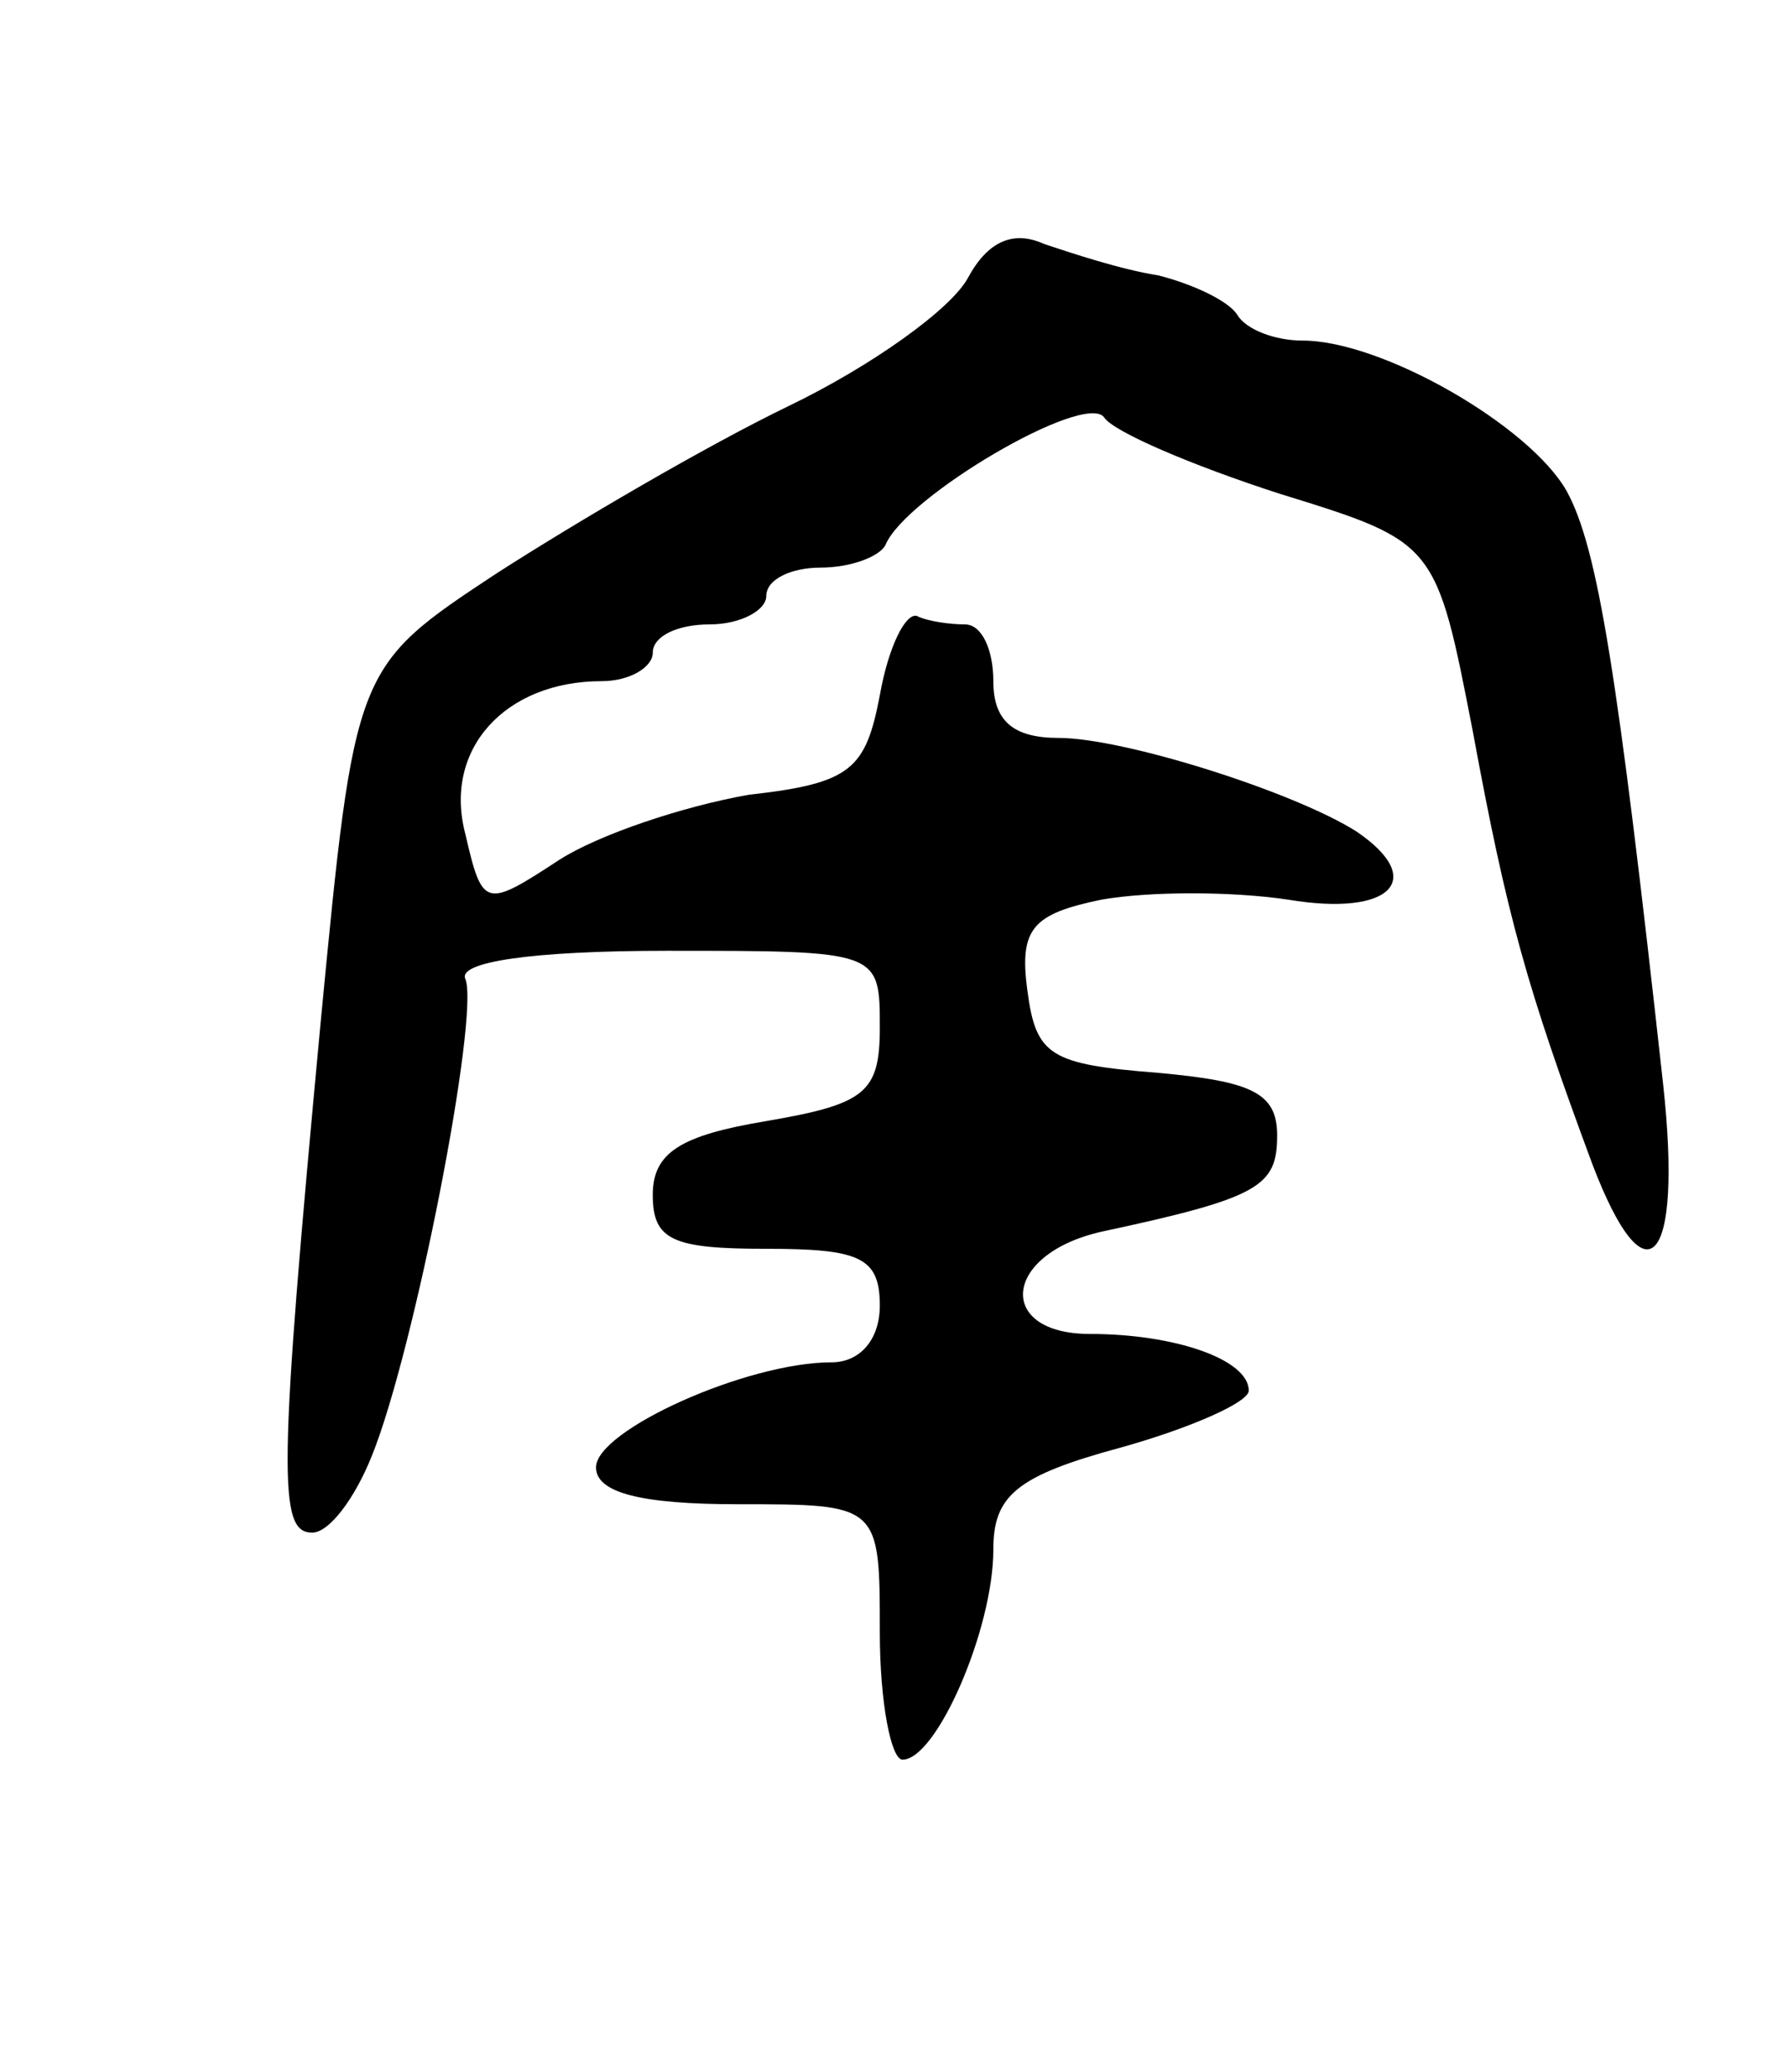 <svg version="1.0" xmlns="http://www.w3.org/2000/svg"
 width="63pt" height="73pt" viewBox="0 0 63 73"
 preserveAspectRatio="xMidYMid meet">
<g transform="translate(0,73) scale(0.1,-0.1)"
fill="#000000" stroke="none">
<path d="M341 632 c-6 -11 -34 -31 -63 -45 -29 -14 -75 -41 -103 -59 -50 -33
-50 -33 -62 -158 -15 -160 -15 -180 -3 -180 6 0 15 12 21 27 15 37 38 155 33
168 -3 6 23 10 71 10 75 0 75 0 75 -27 0 -23 -5 -27 -40 -33 -30 -5 -40 -11
-40 -26 0 -16 7 -19 40 -19 33 0 40 -3 40 -20 0 -12 -7 -20 -17 -20 -30 0 -83
-24 -83 -37 0 -9 16 -13 50 -13 50 0 50 0 50 -45 0 -25 4 -45 8 -45 12 0 32
46 32 74 0 19 8 26 45 36 25 7 45 16 45 20 0 11 -26 20 -56 20 -33 0 -31 28 4
36 56 12 62 16 62 34 0 15 -9 19 -42 22 -38 3 -43 6 -46 29 -3 22 2 27 26 32
17 3 46 3 66 0 36 -6 49 7 24 24 -22 14 -82 33 -105 33 -16 0 -23 6 -23 20 0
11 -4 20 -10 20 -5 0 -13 1 -17 3 -4 1 -10 -11 -13 -28 -5 -26 -10 -31 -46
-35 -23 -4 -53 -14 -67 -23 -26 -17 -27 -17 -33 9 -8 30 14 54 48 54 10 0 18
5 18 10 0 6 9 10 20 10 11 0 20 5 20 10 0 6 9 10 19 10 11 0 21 4 23 8 7 17
70 54 77 45 3 -5 31 -17 62 -27 55 -17 55 -17 68 -84 12 -65 19 -90 42 -152
19 -50 32 -36 25 28 -16 145 -23 189 -34 209 -13 23 -65 53 -93 53 -10 0 -20
4 -23 9 -3 5 -16 11 -28 14 -13 2 -31 8 -40 11 -11 5 -20 1 -27 -12z"/>
</g>
</svg>

